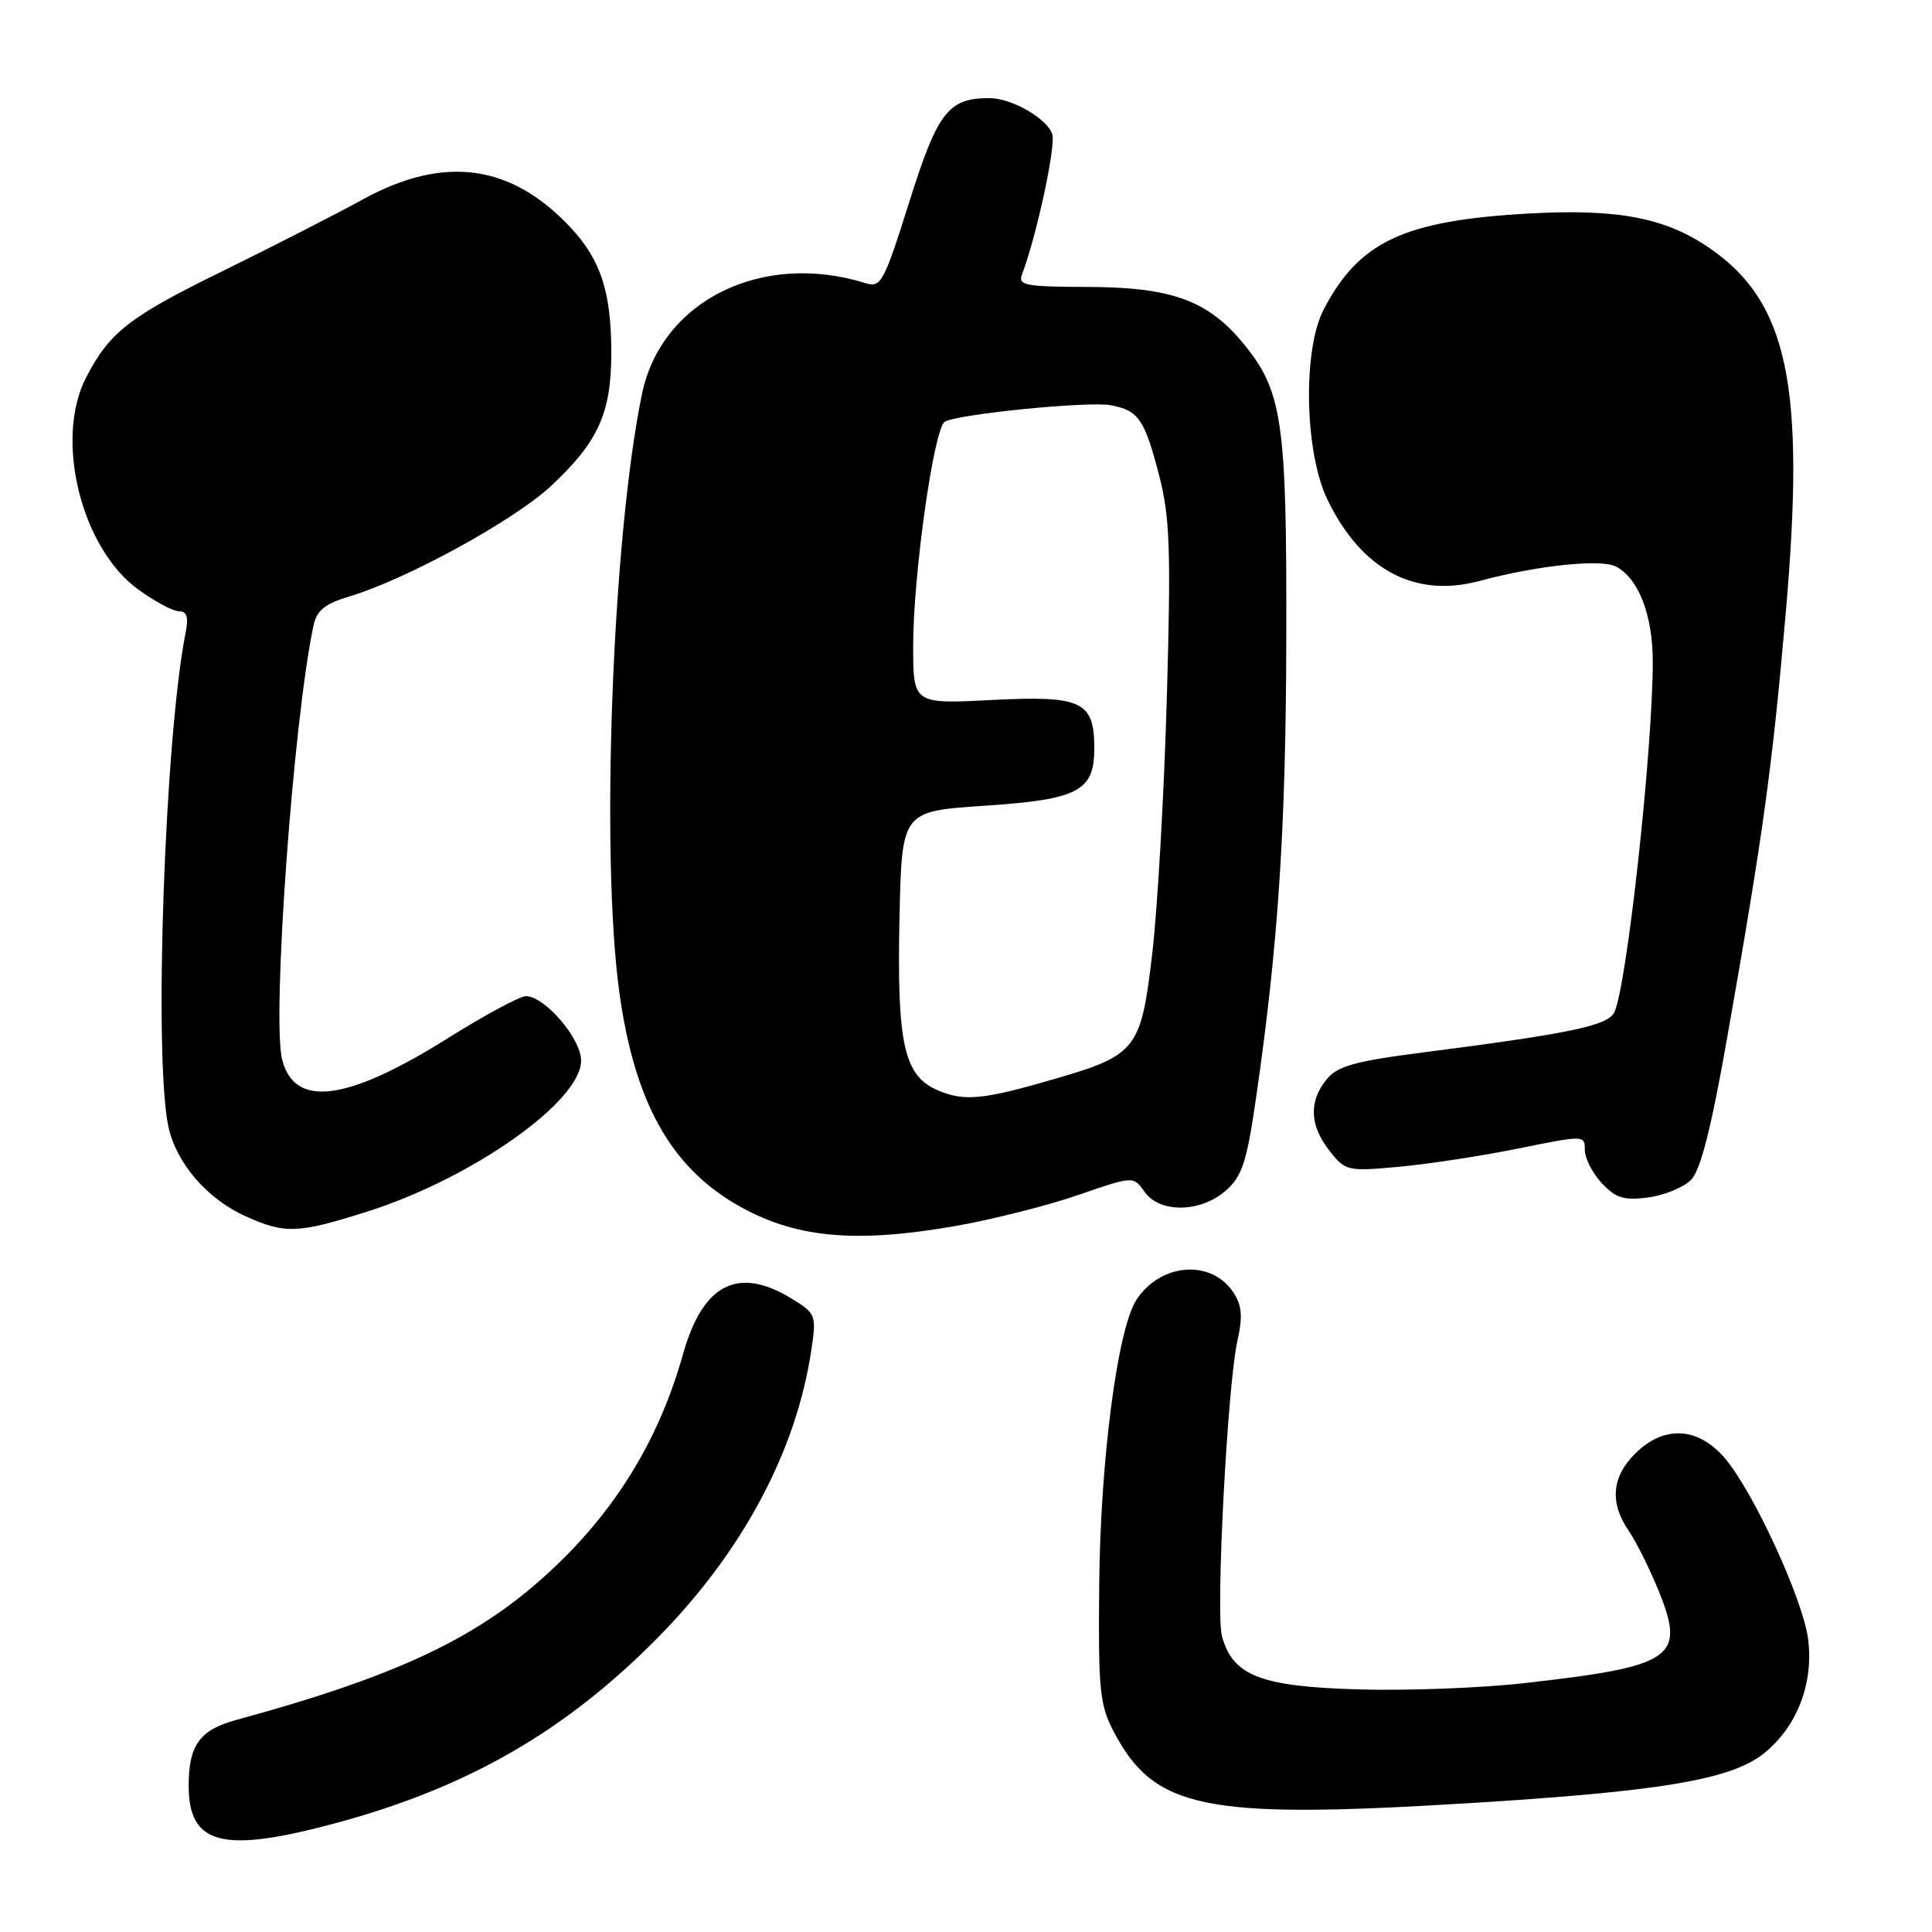 <?xml version="1.0" encoding="UTF-8" standalone="no"?>
<!DOCTYPE svg PUBLIC "-//W3C//DTD SVG 1.1//EN" "http://www.w3.org/Graphics/SVG/1.1/DTD/svg11.dtd" >
<svg xmlns="http://www.w3.org/2000/svg" xmlns:xlink="http://www.w3.org/1999/xlink" version="1.1" viewBox="0 0 256 256">
 <g >
 <path fill="currentColor"
d=" M 44.50 241.57 C 61.93 236.87 74.89 229.42 87.09 217.07 C 98.39 205.63 105.54 192.25 107.52 178.80 C 108.19 174.25 108.11 174.04 104.86 172.05 C 97.77 167.73 93.12 170.13 90.50 179.44 C 87.54 190.00 82.30 198.93 74.61 206.55 C 64.62 216.45 53.90 221.74 31.27 227.91 C 26.46 229.23 25.00 231.25 25.00 236.61 C 25.00 244.47 29.49 245.62 44.50 241.57 Z  M 194.29 238.95 C 220.12 237.38 229.43 235.81 233.77 232.30 C 238.14 228.76 240.34 223.03 239.58 217.16 C 238.89 211.90 232.37 197.73 228.58 193.25 C 225.01 189.05 220.46 188.81 216.64 192.64 C 213.55 195.72 213.28 199.14 215.82 202.85 C 216.82 204.31 218.61 207.91 219.80 210.85 C 223.38 219.67 221.72 220.80 202.00 223.02 C 196.22 223.68 186.24 224.05 179.82 223.85 C 166.96 223.46 163.32 222.02 161.91 216.77 C 161.07 213.62 162.65 183.52 163.96 177.68 C 164.69 174.46 164.56 172.99 163.44 171.27 C 160.53 166.83 153.80 167.33 150.59 172.22 C 148.08 176.06 145.81 193.39 145.65 210.00 C 145.52 223.91 145.71 225.91 147.57 229.44 C 152.96 239.72 159.56 241.07 194.29 238.95 Z  M 126.56 162.46 C 131.42 161.61 138.72 159.77 142.79 158.37 C 150.18 155.82 150.18 155.82 151.65 157.91 C 153.66 160.78 159.09 160.70 162.44 157.75 C 164.59 155.85 165.21 153.96 166.43 145.50 C 169.38 125.12 170.39 109.84 170.44 84.50 C 170.51 55.71 169.93 51.80 164.72 45.48 C 160.04 39.80 155.20 38.05 144.14 38.02 C 135.88 38.00 134.86 37.81 135.42 36.36 C 137.32 31.39 139.93 19.35 139.43 17.79 C 138.77 15.71 134.05 13.00 131.10 13.00 C 125.65 13.00 124.24 14.83 120.49 26.74 C 117.12 37.43 116.73 38.16 114.69 37.52 C 100.97 33.23 87.63 39.84 85.07 52.19 C 81.14 71.13 79.55 113.40 82.08 131.59 C 84.07 145.89 88.77 154.44 97.47 159.54 C 105.11 164.02 113.07 164.81 126.56 162.46 Z  M 48.70 160.53 C 62.58 156.12 77.00 145.94 77.00 140.54 C 77.00 137.62 72.19 132.00 69.68 132.00 C 68.88 132.00 64.27 134.48 59.45 137.50 C 45.97 145.97 39.01 146.87 37.38 140.38 C 36.01 134.90 38.86 95.46 41.54 82.89 C 41.97 80.88 43.05 80.00 46.30 79.03 C 53.90 76.75 68.15 68.94 73.03 64.38 C 79.28 58.53 81.00 54.73 81.00 46.75 C 81.00 38.72 79.61 34.44 75.62 30.16 C 67.75 21.74 58.86 20.52 48.12 26.40 C 44.48 28.40 36.10 32.68 29.50 35.92 C 17.13 41.98 14.53 44.00 11.42 50.00 C 7.18 58.16 10.74 72.62 18.33 78.12 C 20.51 79.70 22.94 81.00 23.73 81.00 C 24.76 81.00 25.00 81.78 24.61 83.75 C 21.84 97.58 20.35 139.93 22.30 149.22 C 23.31 154.05 27.38 158.81 32.46 161.12 C 37.76 163.53 39.43 163.47 48.70 160.53 Z  M 224.08 156.33 C 225.34 155.04 226.76 149.44 228.86 137.50 C 233.65 110.33 234.84 101.69 236.63 81.10 C 239.25 51.05 236.93 40.00 226.48 32.84 C 220.64 28.84 214.32 27.64 202.60 28.29 C 186.03 29.22 180.11 31.98 175.40 41.00 C 172.59 46.38 172.86 59.98 175.91 66.24 C 180.42 75.53 187.50 79.29 196.09 76.97 C 203.68 74.92 212.19 74.03 214.15 75.08 C 217.14 76.68 219.00 81.52 219.00 87.70 C 219.00 99.41 215.52 131.03 213.89 134.16 C 212.97 135.92 208.16 136.93 188.51 139.46 C 179.45 140.63 177.21 141.26 175.76 143.05 C 173.40 145.96 173.54 149.15 176.17 152.49 C 178.28 155.17 178.54 155.23 185.42 154.60 C 189.31 154.24 196.44 153.15 201.25 152.17 C 209.92 150.41 210.00 150.41 210.00 152.38 C 210.00 153.48 211.01 155.45 212.25 156.78 C 214.11 158.76 215.18 159.09 218.40 158.67 C 220.54 158.38 223.10 157.33 224.08 156.33 Z  M 124.31 144.49 C 119.76 142.57 118.83 138.37 119.19 121.50 C 119.50 107.50 119.50 107.50 130.40 106.77 C 142.88 105.94 145.00 104.84 145.00 99.17 C 145.00 92.92 143.37 92.15 131.45 92.75 C 121.00 93.29 121.00 93.29 121.00 85.52 C 121.00 76.21 123.74 56.78 125.18 55.89 C 126.83 54.87 144.26 53.13 147.22 53.70 C 150.88 54.40 151.67 55.56 153.61 63.07 C 155.02 68.56 155.17 72.85 154.61 92.50 C 154.25 105.15 153.38 120.38 152.68 126.34 C 151.21 138.98 150.59 139.80 140.00 142.89 C 130.32 145.72 127.82 145.98 124.31 144.49 Z "/>
</g>
</svg>